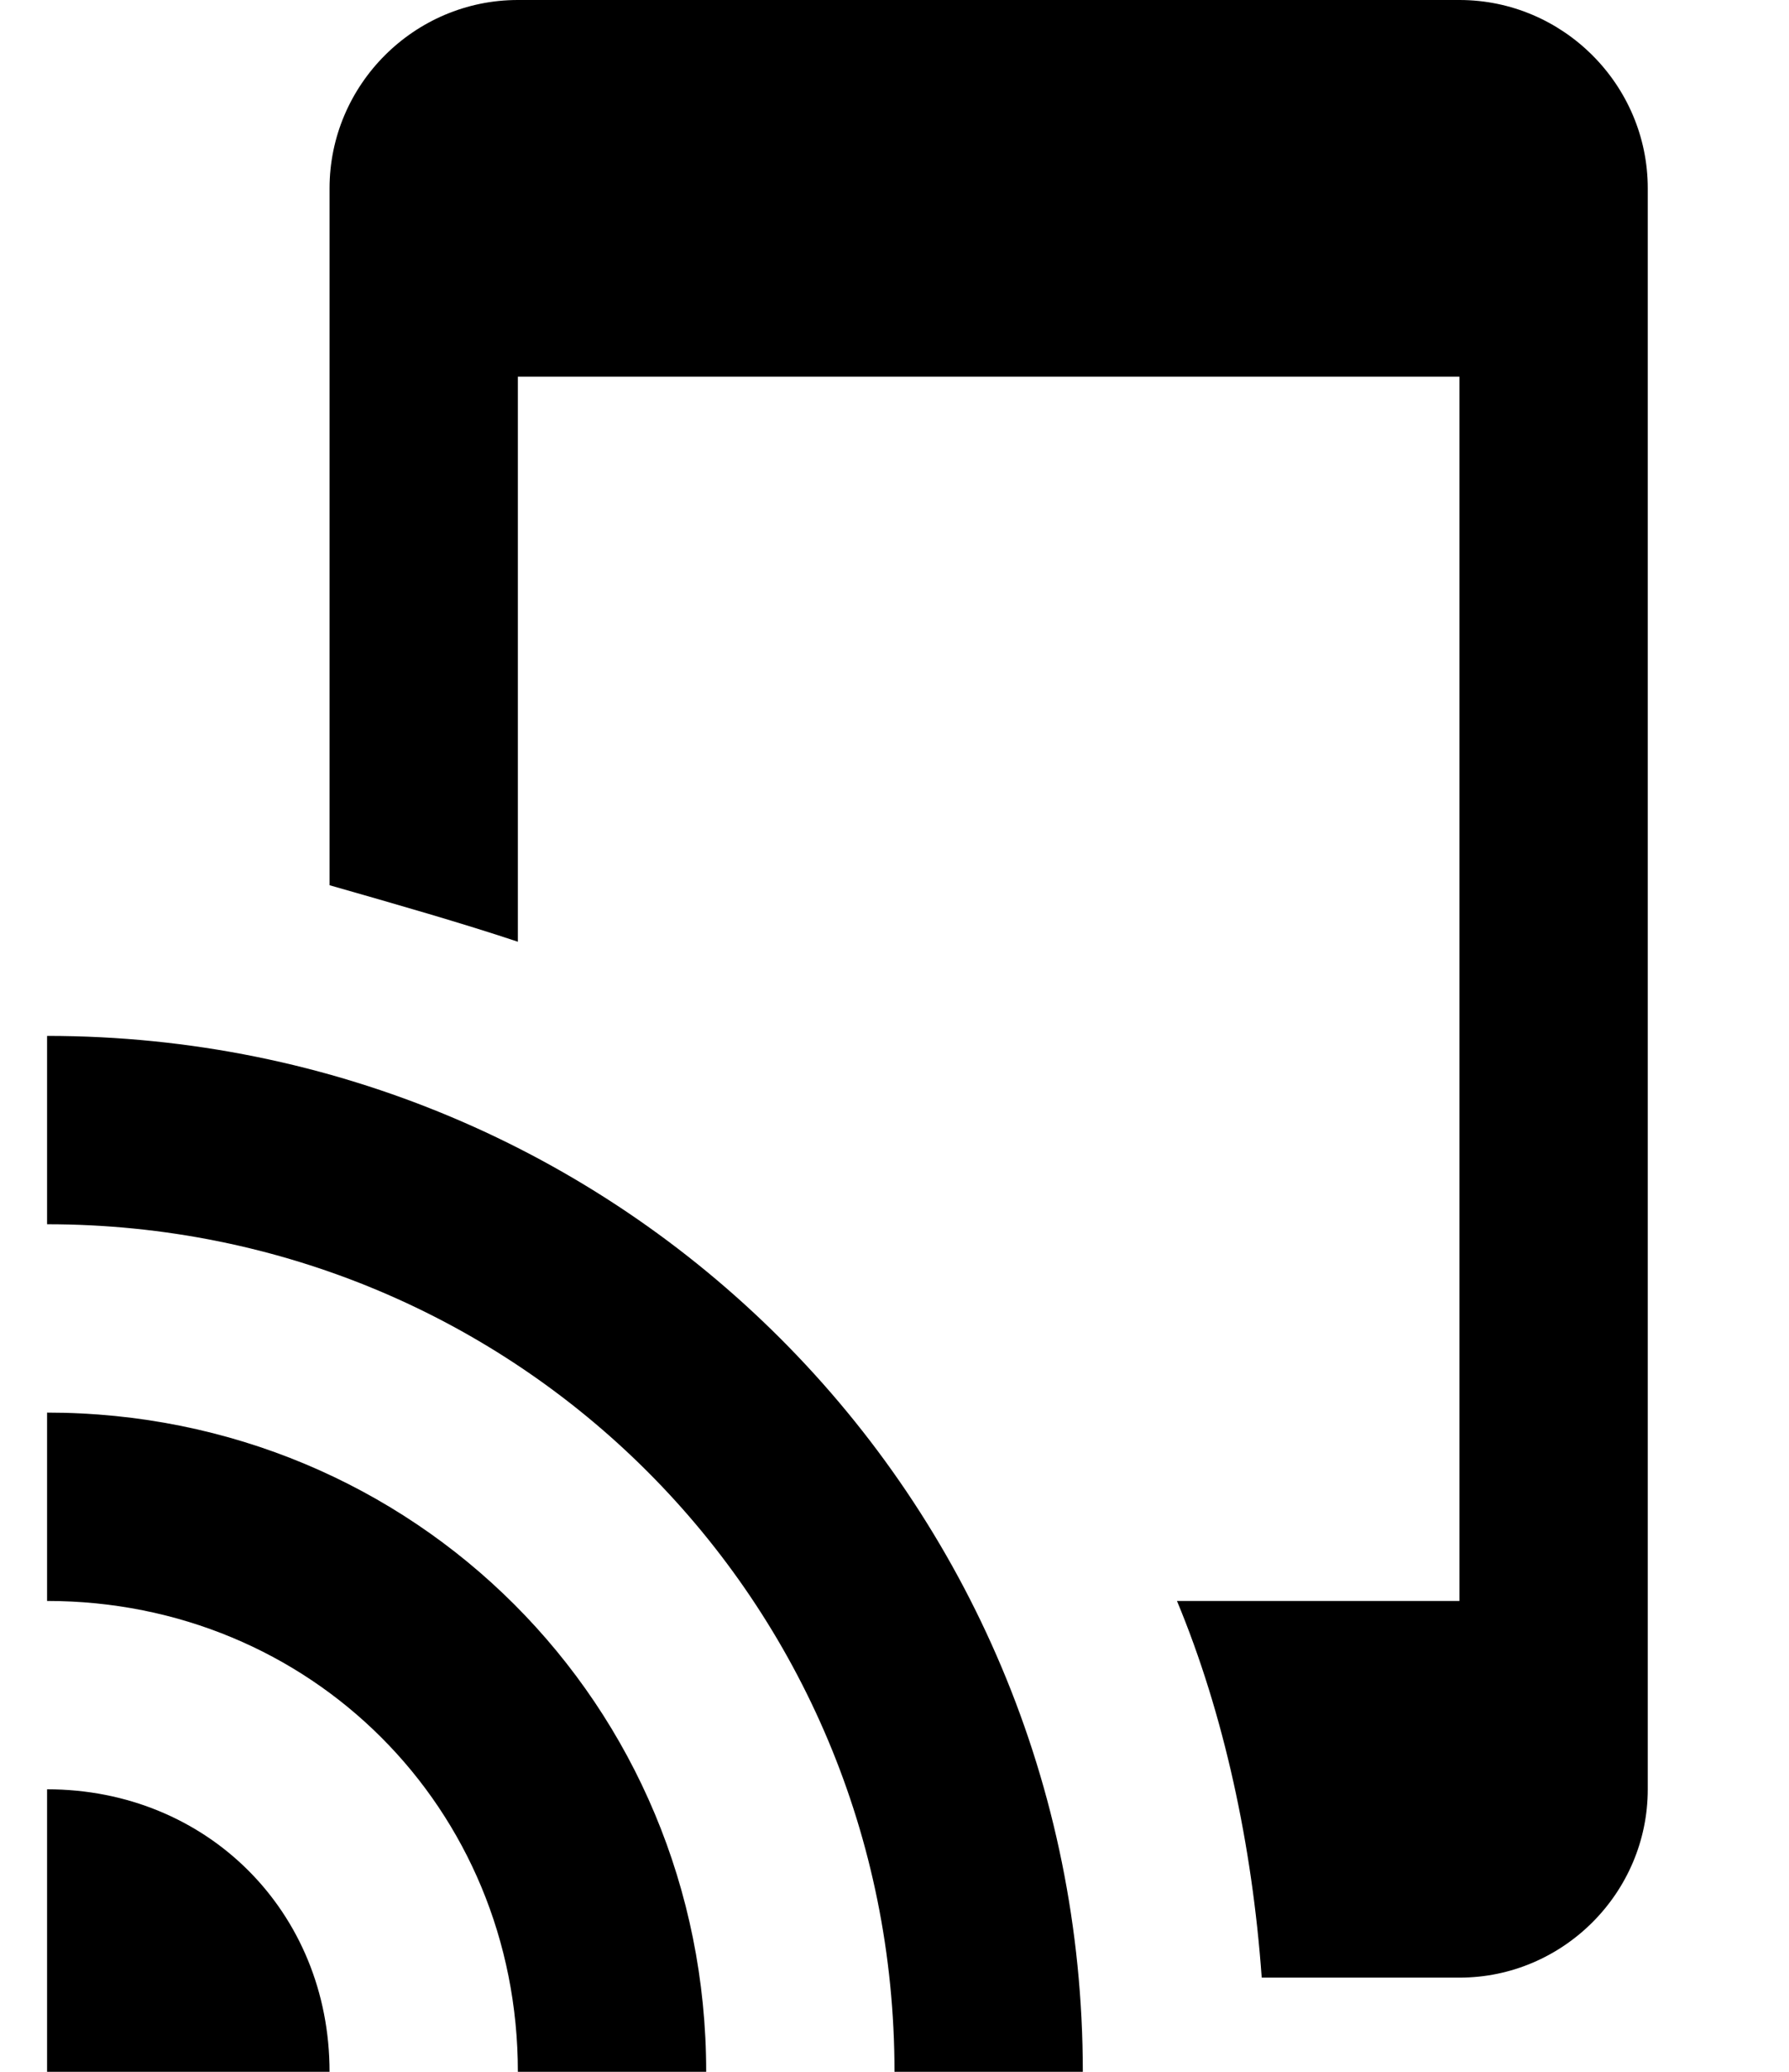 <?xml version="1.0" encoding="UTF-8" standalone="no"?>
<svg width="19px" height="22px" viewBox="0 0 19 22" version="1.1" xmlns="http://www.w3.org/2000/svg" xmlns:xlink="http://www.w3.org/1999/xlink" xmlns:sketch="http://www.bohemiancoding.com/sketch/ns">
    <!-- Generator: Sketch 3.0.3 (7891) - http://www.bohemiancoding.com/sketch -->
    <title>tap-and-play</title>
    <desc>Created with Sketch.</desc>
    <defs></defs>
    <g id="Page-1" stroke="none" stroke-width="1" fill="none" fill-rule="evenodd" sketch:type="MSPage">
        <g id="Icons-Notifications" sketch:type="MSLayerGroup" transform="translate(-171, -168)" fill="#000000">
            <g id="tap-and-play" transform="translate(171.5, 168)" sketch:type="MSShapeGroup">
                <path d="M0,15 L0,17 C2.8,17 5,19.2 5,22 L7,22 C7,18.1 3.9,15 0,15 L0,15 Z M0,19 L0,22 L3,22 C3,20.3 1.7,19 0,19 L0,19 Z M0,11 L0,13 C5,13 9,17 9,22 L11,22 C11,15.9 6.1,11 0,11 L0,11 Z M15,0 L5,0 C3.9,0 3,0.9 3,2 L3,9.4 C3.7,9.6 4.4,9.8 5,10 L5,4 L15,4 L15,17 L12,17 C12.5,18.2 12.8,19.6 12.9,21 L15,21 C16.1,21 17,20.1 17,19 L17,2 C17,0.9 16.1,0 15,0 L15,0 Z" id="Shape"></path>
            </g>
        </g>
    </g>
</svg>